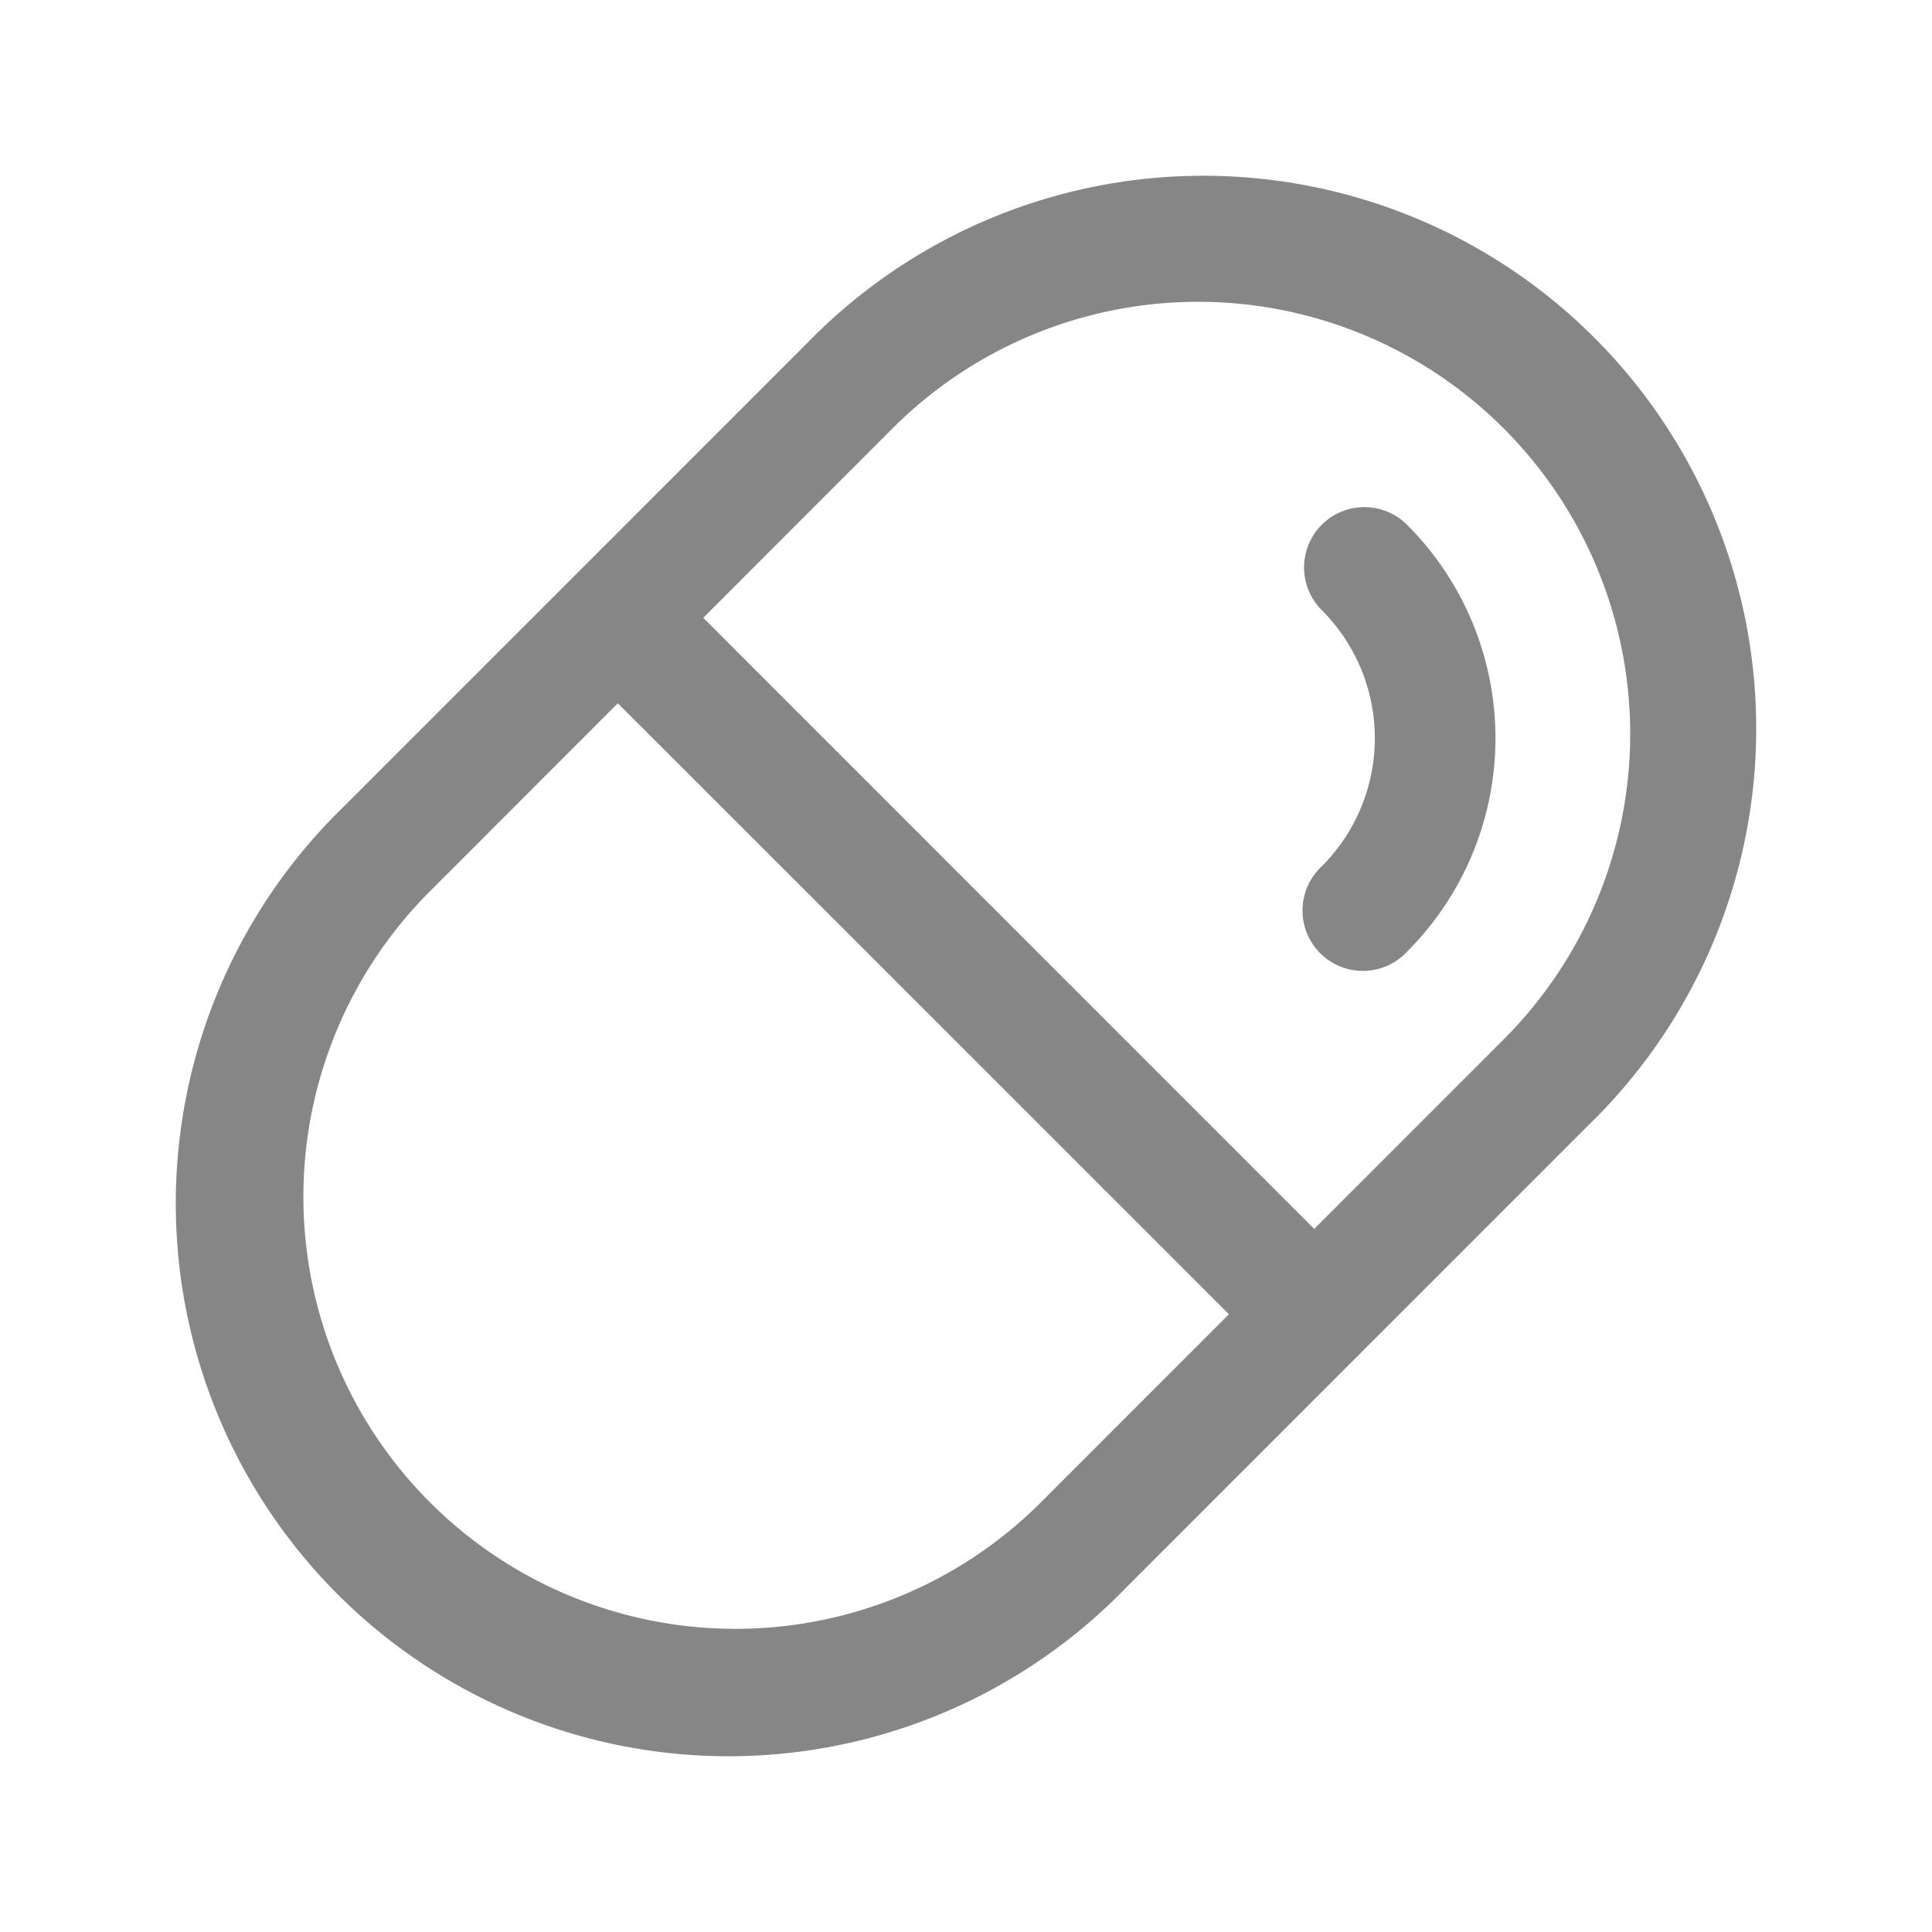<svg width="24" height="24" fill="none" xmlns="http://www.w3.org/2000/svg">
    <path fill-rule="evenodd" clip-rule="evenodd" d="M10.028 4.261a6.867 6.867 0 1 1 9.71 9.711l-5.766 5.767a6.867 6.867 0 1 1-9.71-9.711l5.766-5.767Zm8.65 1.06a5.367 5.367 0 0 0-7.59 0L5.323 11.09a5.367 5.367 0 0 0 7.59 7.59l5.766-5.768a5.367 5.367 0 0 0 0-7.59Z" fill="#868686"/>
    <path fill-rule="evenodd" clip-rule="evenodd" d="M16.419 6.519a.75.75 0 0 1 1.06 0 3.75 3.75 0 0 1 0 5.303.75.75 0 1 1-1.06-1.06 2.25 2.25 0 0 0 0-3.183.75.75 0 0 1 0-1.06ZM7.227 7.227a.75.75 0 0 1 1.061 0l8.485 8.486a.75.75 0 1 1-1.06 1.06L7.227 8.288a.75.75 0 0 1 0-1.06Z" fill="#868686"/>
</svg>
